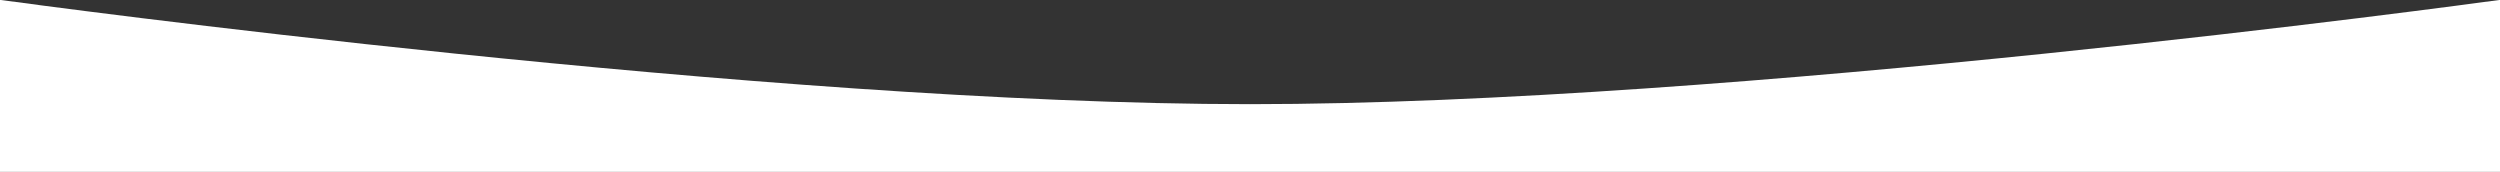 <svg width="1920" height="132" viewBox="0 0 1920 132" fill="none" xmlns="http://www.w3.org/2000/svg">
<rect x="0" y="0" width="1920" height="132" fill="#333333" stroke="none"/>
<path fill-rule="evenodd" clip-rule="evenodd" d="M0.762 0H0V132H1920V0H1919.24C1895.68 3.228 1331.59 80 960 80C588.407 80 24.317 3.228 0.762 0Z" fill="white"/>
</svg>
